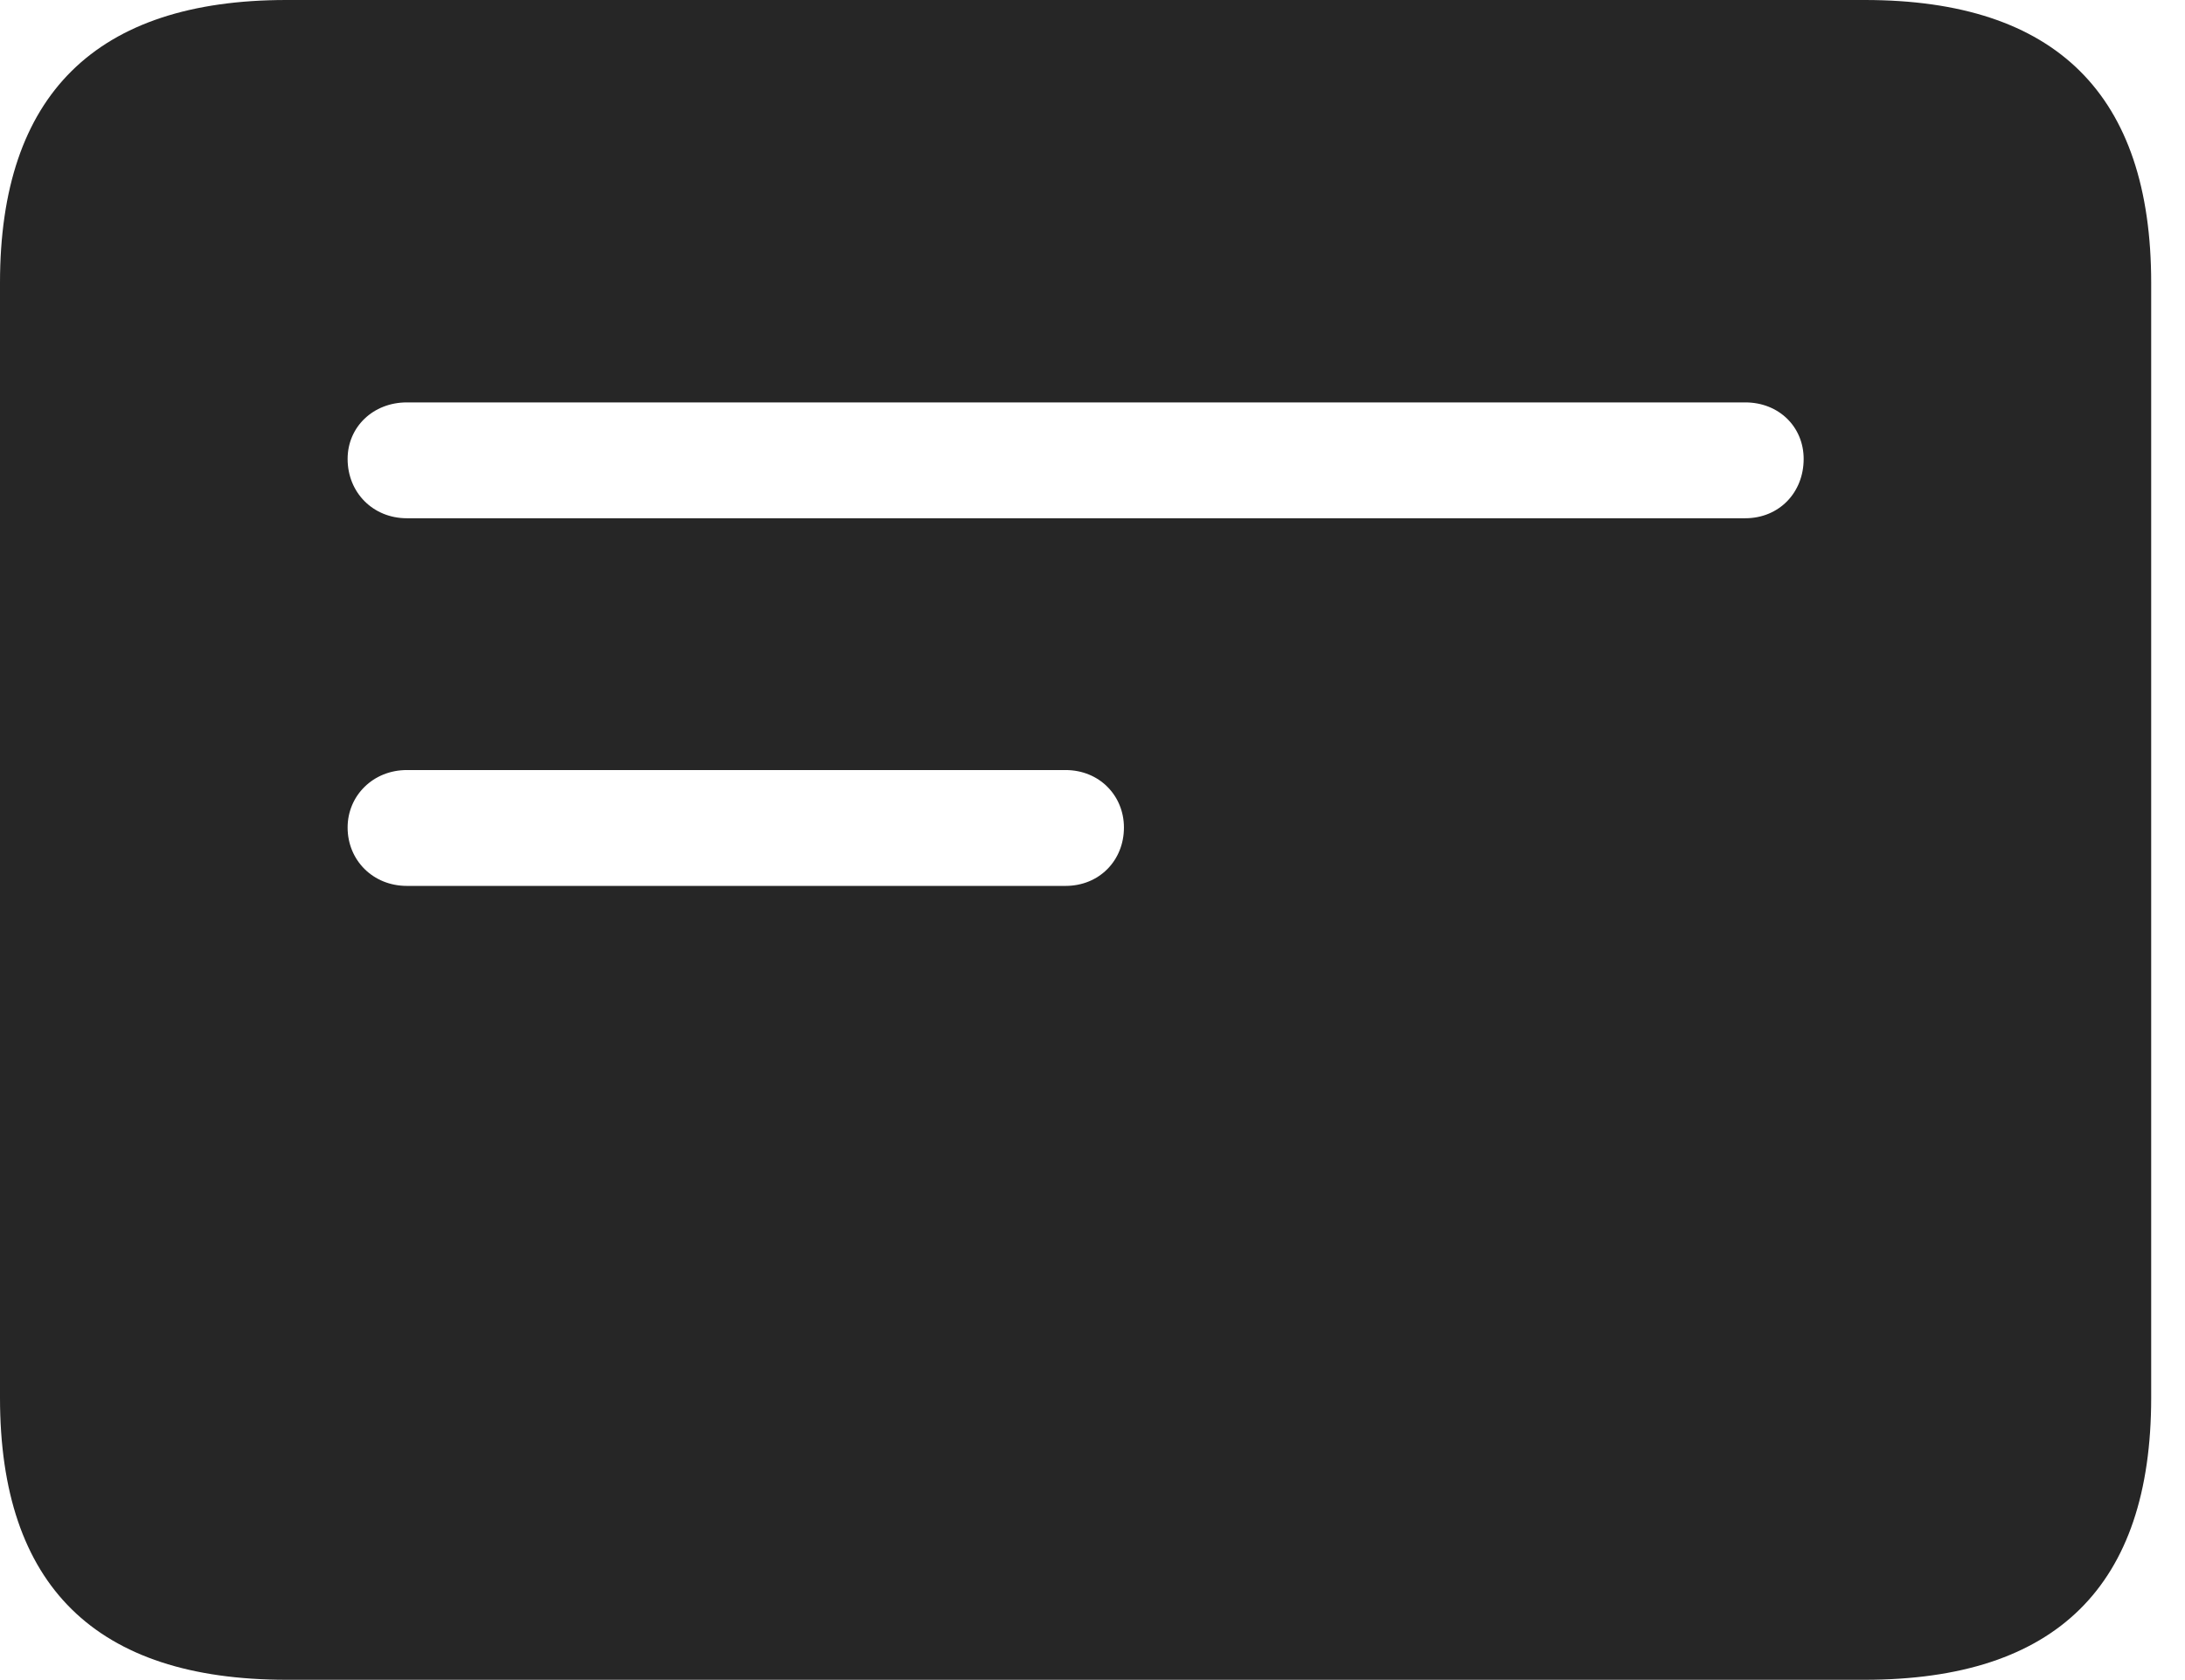<?xml version="1.0" encoding="UTF-8"?>
<!--Generator: Apple Native CoreSVG 341-->
<!DOCTYPE svg
PUBLIC "-//W3C//DTD SVG 1.1//EN"
       "http://www.w3.org/Graphics/SVG/1.1/DTD/svg11.dtd">
<svg version="1.1" xmlns="http://www.w3.org/2000/svg" xmlns:xlink="http://www.w3.org/1999/xlink" viewBox="0 0 23.389 17.979">
 <g>
  <rect height="17.979" opacity="0" width="23.389" x="0" y="0"/>
  <path d="M23.027 3.027L23.027 14.961C23.027 16.973 22.012 17.979 19.961 17.979L3.066 17.979C1.025 17.979 0 16.973 0 14.961L0 3.027C0 1.016 1.025 0 3.066 0L19.961 0C22.012 0 23.027 1.016 23.027 3.027ZM4.355 8.242C3.994 8.242 3.721 8.516 3.721 8.857C3.721 9.209 3.994 9.482 4.355 9.482L11.406 9.482C11.768 9.482 12.031 9.209 12.031 8.857C12.031 8.516 11.768 8.242 11.406 8.242ZM4.355 4.307C3.994 4.307 3.721 4.57 3.721 4.912C3.721 5.273 3.994 5.547 4.355 5.547L18.682 5.547C19.043 5.547 19.307 5.273 19.307 4.912C19.307 4.57 19.043 4.307 18.682 4.307Z" fill="black" fill-opacity="0.85"/>
 </g>
</svg>
